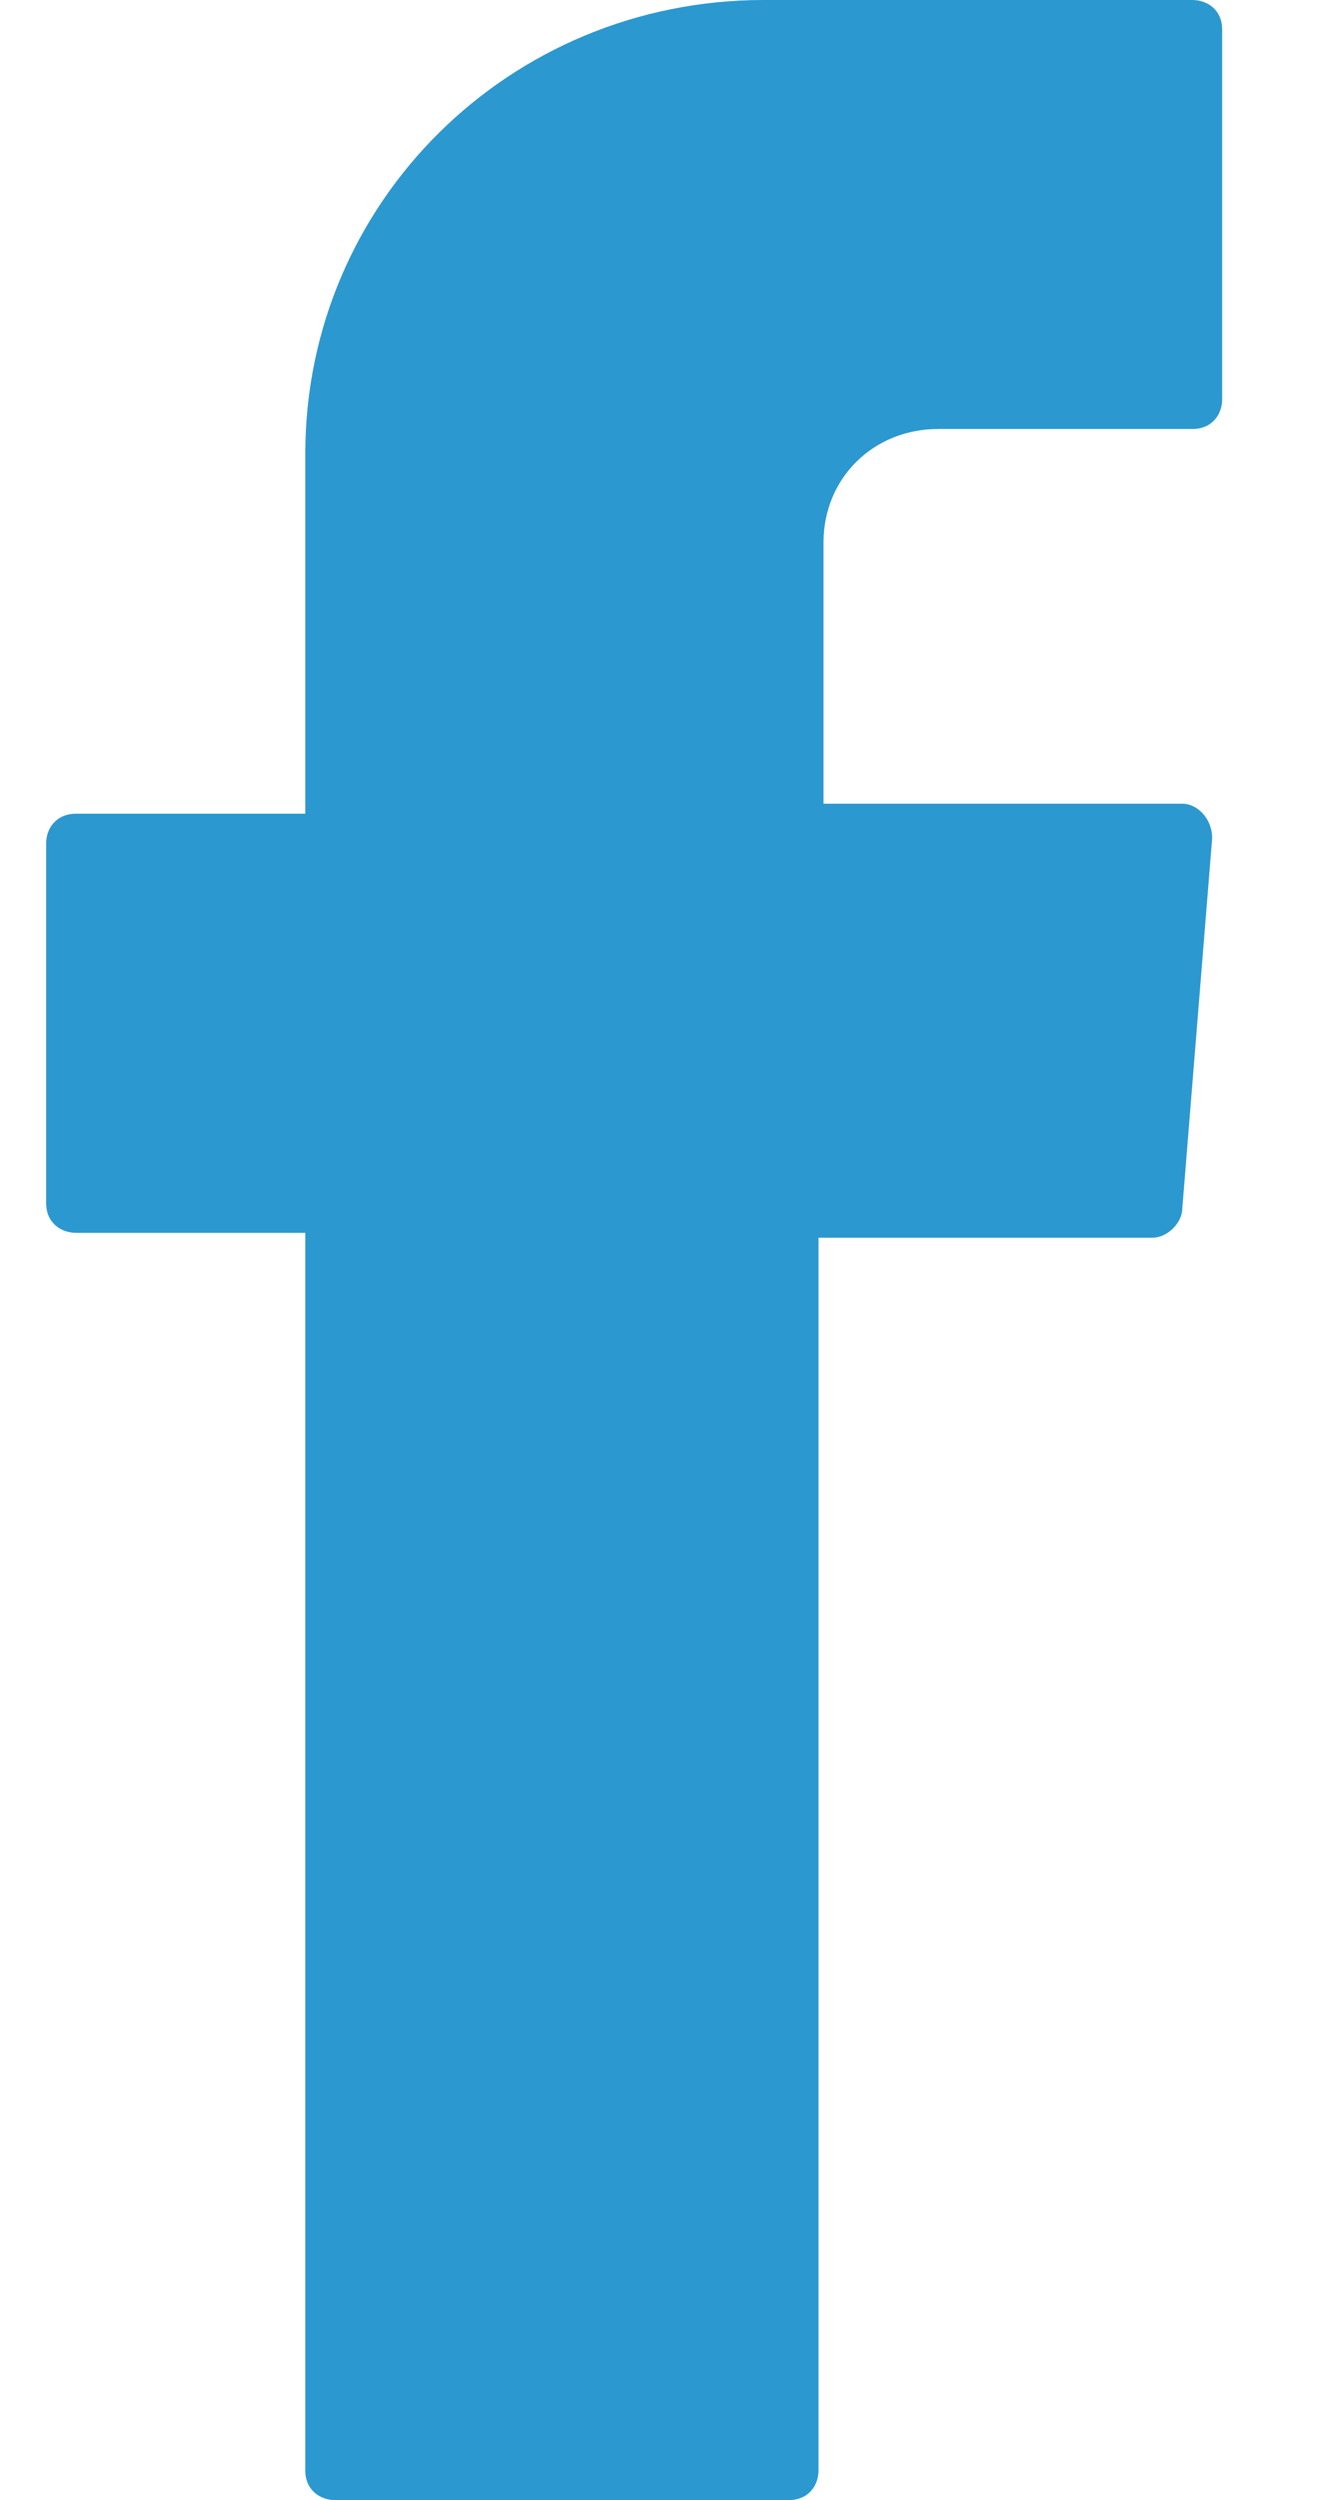 <svg width="9" height="17" viewBox="0 0 9 17" fill="none" xmlns="http://www.w3.org/2000/svg">
<path fill-rule="evenodd" clip-rule="evenodd" d="M2.077 8.55V16.799C2.077 16.933 2.179 17 2.28 17H5.365C5.501 17 5.568 16.899 5.568 16.799V8.416H7.84C7.941 8.416 8.043 8.316 8.043 8.215L8.246 5.7C8.246 5.566 8.145 5.465 8.043 5.465H5.602V3.688C5.602 3.252 5.941 2.917 6.382 2.917H8.111C8.246 2.917 8.314 2.817 8.314 2.716V0.201C8.314 0.067 8.213 0 8.111 0H5.196C3.467 0 2.077 1.375 2.077 3.085V5.533H0.518C0.382 5.533 0.314 5.633 0.314 5.734V8.181C0.314 8.316 0.416 8.383 0.518 8.383H2.077V8.55Z" fill="#2B98D0"/>
</svg>
